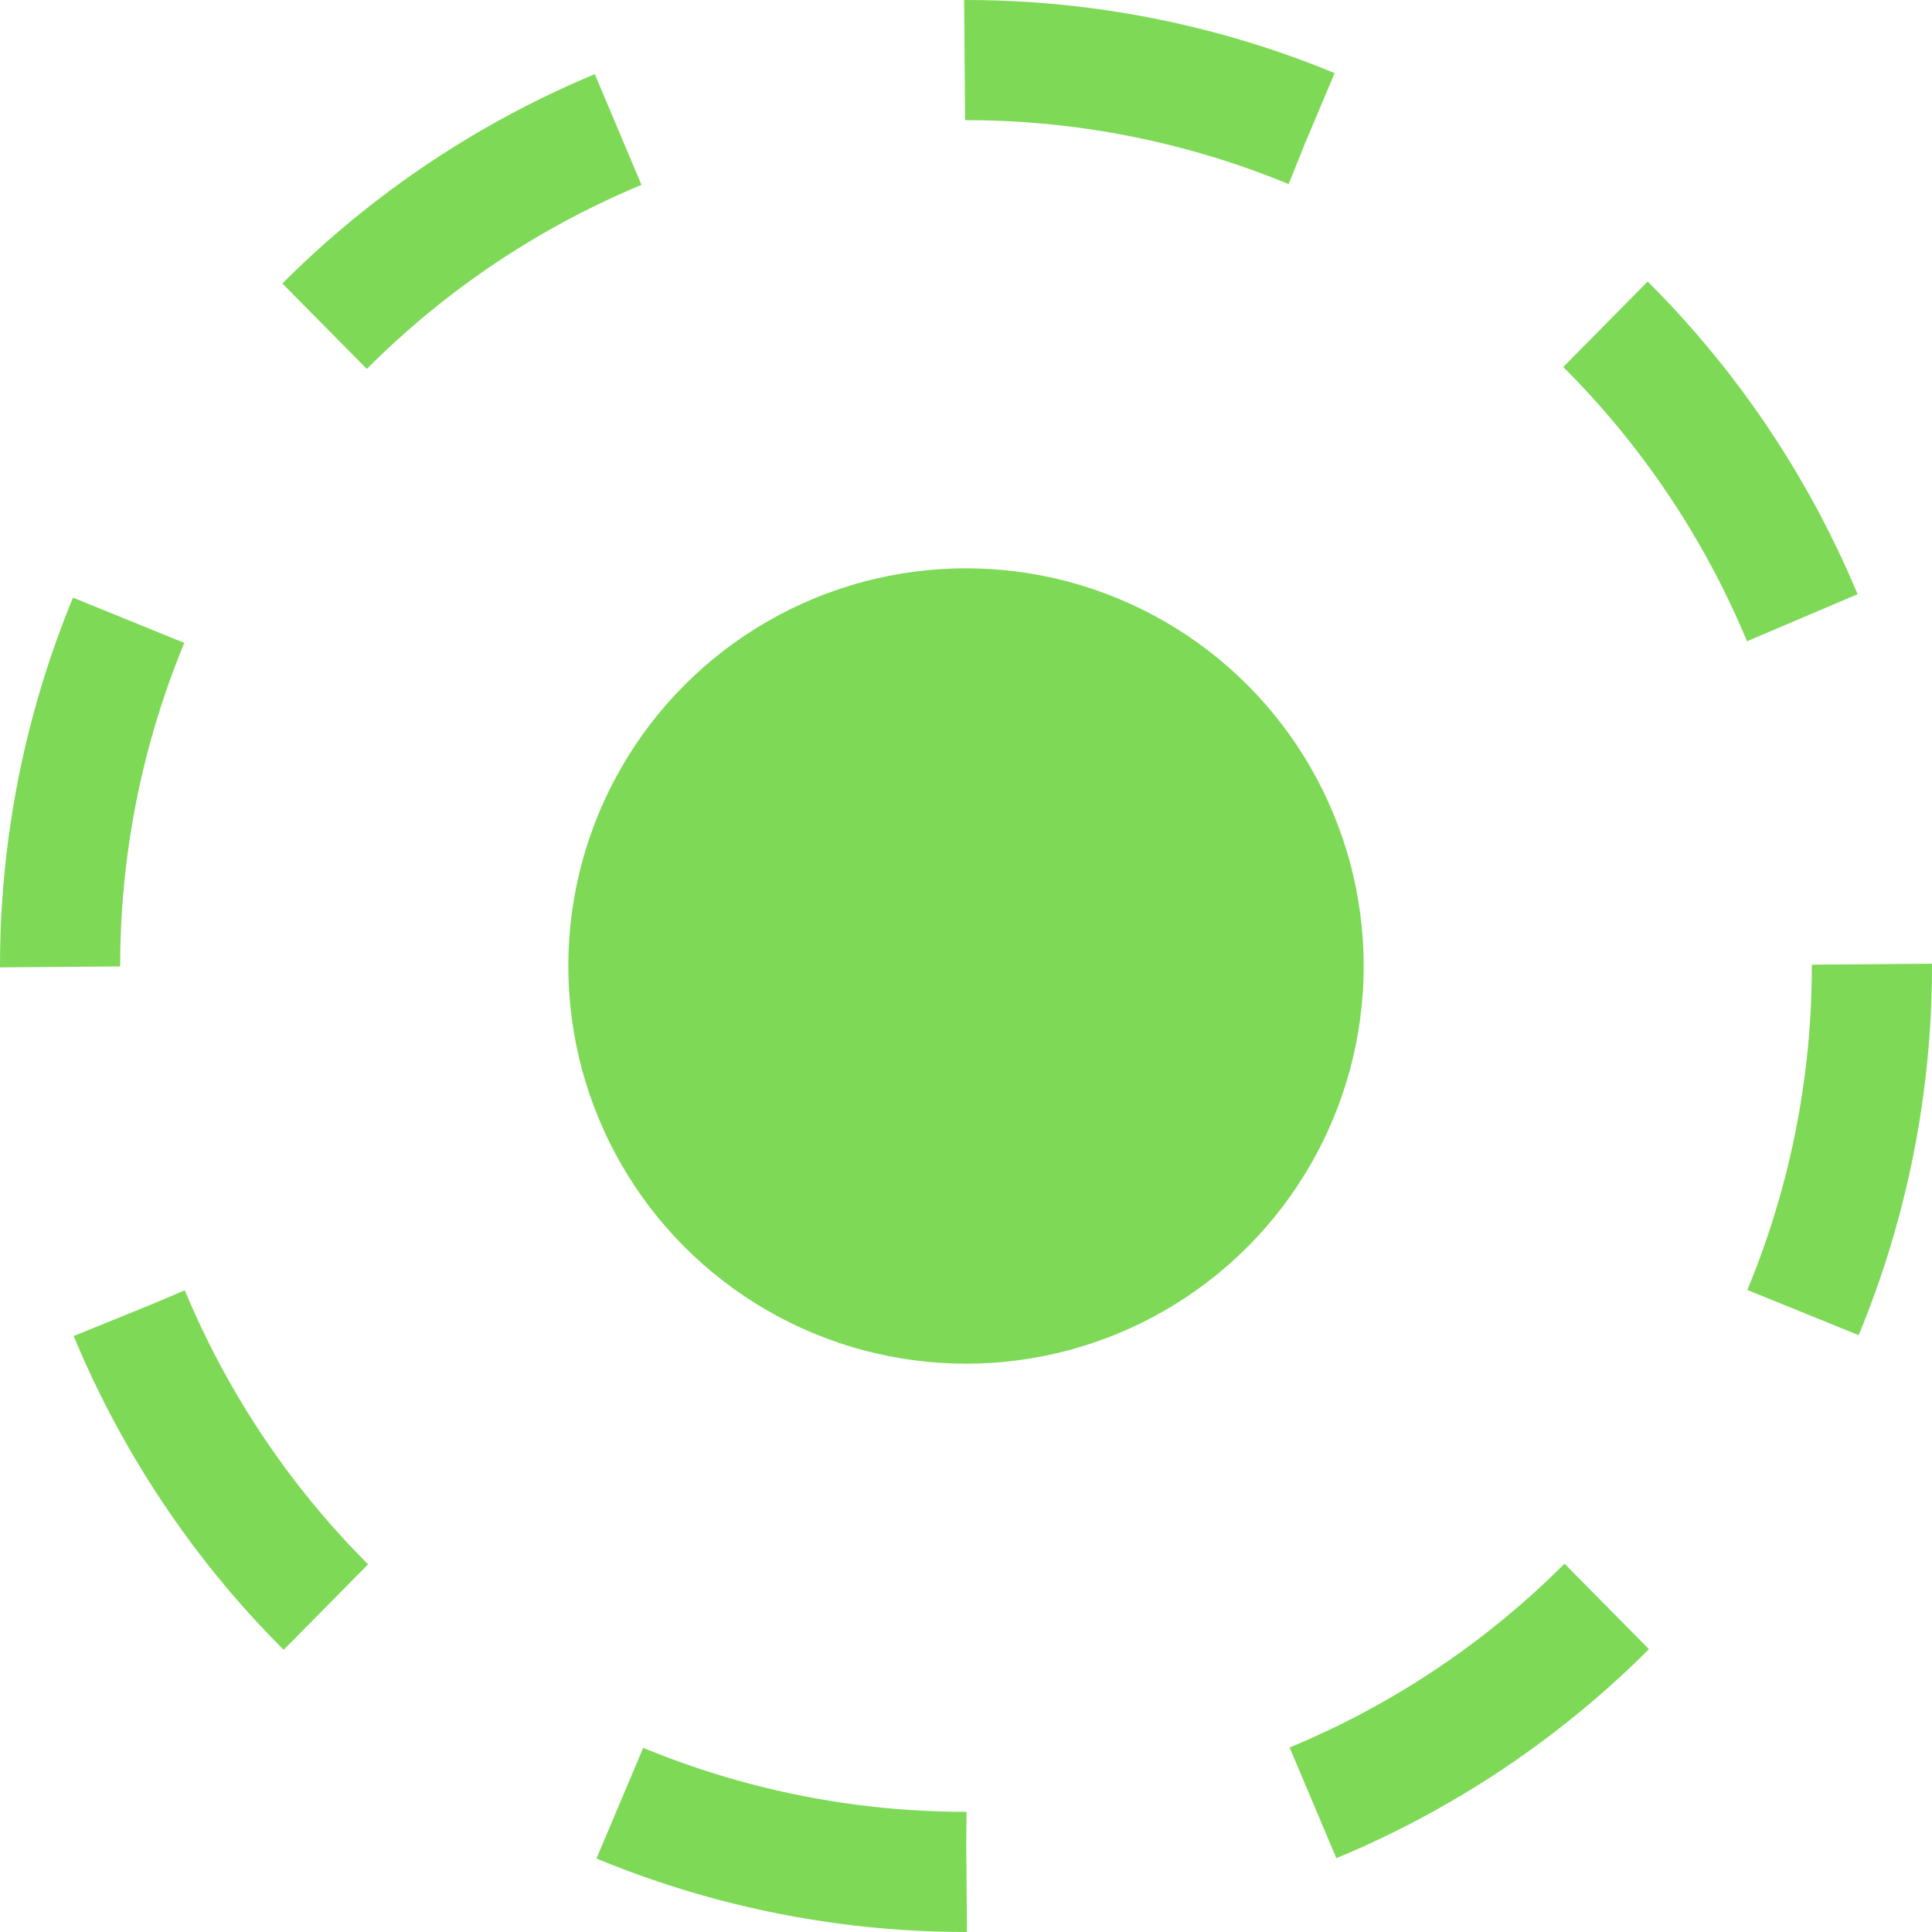<svg xmlns="http://www.w3.org/2000/svg" width="16.08" height="16.08" viewBox="0 0 16.08 16.08">
  <defs>
    <style>
      .a {
        fill: none;
        stroke: #7ed957;
        stroke-miterlimit: 10;
        stroke-dasharray: 2.96 2.96;
      }

      .b {
        fill: #7ed957;
      }
    </style>
  </defs>
  <circle class="a" cx="8.04" cy="8.04" r="7.54"/>
  <circle class="b" cx="8.04" cy="8.04" r="3.31"/>
</svg>
